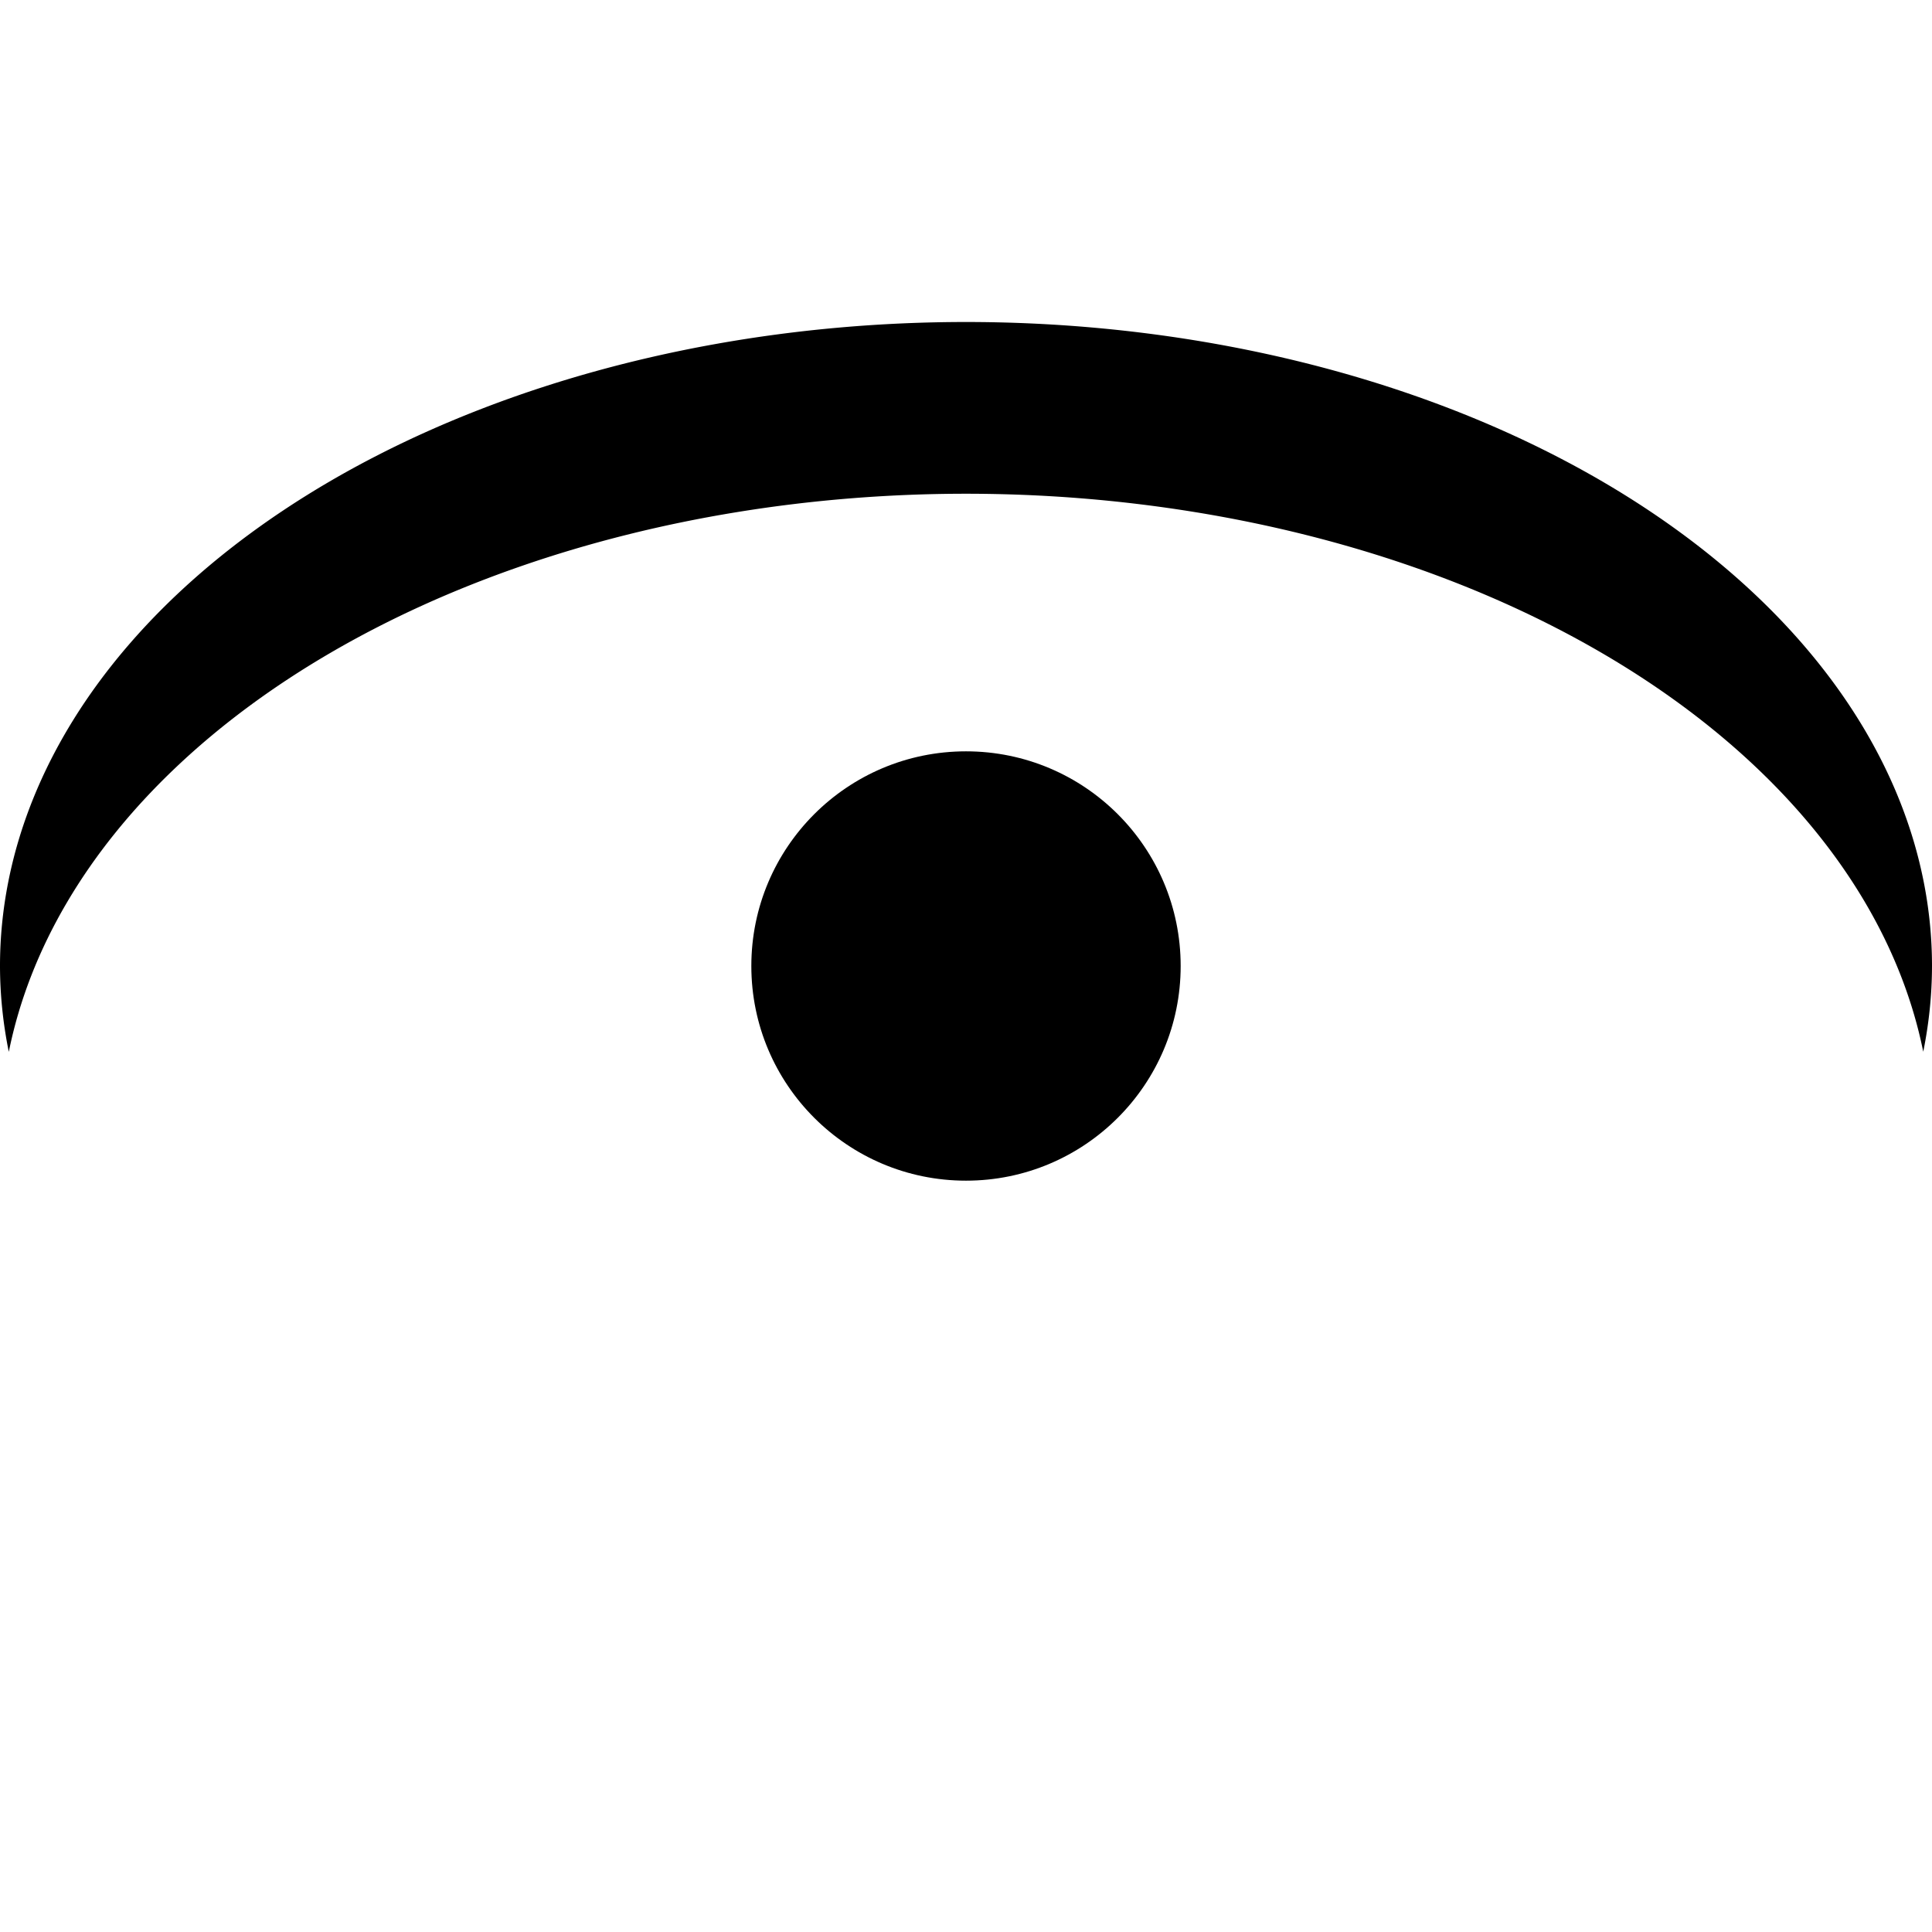 <?xml version="1.0" encoding="UTF-8" standalone="no"?>
<!-- Created with Inkscape (http://www.inkscape.org/) -->

<svg
   width="180"
   height="180"
   viewBox="0 0 180 180"
   version="1.1"
   id="svg5"
   sodipodi:docname="OpenPasswordEye.svg"
   inkscape:export-filename="D:\Programming-Projects\iQCalendar\SettingsUI\Resources\OpenPasswordEye.png"
   inkscape:export-xdpi="216"
   inkscape:export-ydpi="216"
   inkscape:version="1.1.1 (3bf5ae0d25, 2021-09-20)"
   xmlns:inkscape="http://www.inkscape.org/namespaces/inkscape"
   xmlns:sodipodi="http://sodipodi.sourceforge.net/DTD/sodipodi-0.dtd"
   xmlns="http://www.w3.org/2000/svg"
   xmlns:svg="http://www.w3.org/2000/svg">
  <sodipodi:namedview
     id="namedview7"
     pagecolor="#ffffff"
     bordercolor="#666666"
     borderopacity="1.0"
     inkscape:pageshadow="2"
     inkscape:pageopacity="0.0"
     inkscape:pagecheckerboard="0"
     inkscape:document-units="px"
     showgrid="false"
     inkscape:zoom="2.4222222"
     inkscape:cx="88.142202"
     inkscape:cy="94.747706"
     inkscape:window-width="1920"
     inkscape:window-height="1057"
     inkscape:window-x="-8"
     inkscape:window-y="-8"
     inkscape:window-maximized="1"
     inkscape:current-layer="layer1" />
  <defs
     id="defs2" />
  <g
     inkscape:label="Layer 1"
     inkscape:groupmode="layer"
     id="layer1">
    <path
       id="path846"
       style="fill:#000000;stroke-width:10.584;stroke-linejoin:round;fill-opacity:1"
       d="M 90 30 A 90 60 0 0 0 0 90 A 90 60 0 0 0 0.82 98 A 90 60 0 0 1 90 46 A 90 60 0 0 1 179.184 97.986 A 90 60 0 0 0 180 90 A 90 60 0 0 0 90 30 z " />
    <circle
       style="fill:#000000;fill-opacity:1;stroke-width:28.47;stroke-linejoin:round"
       id="path1764"
       cx="90"
       cy="90"
       r="20" />
  </g>
</svg>
